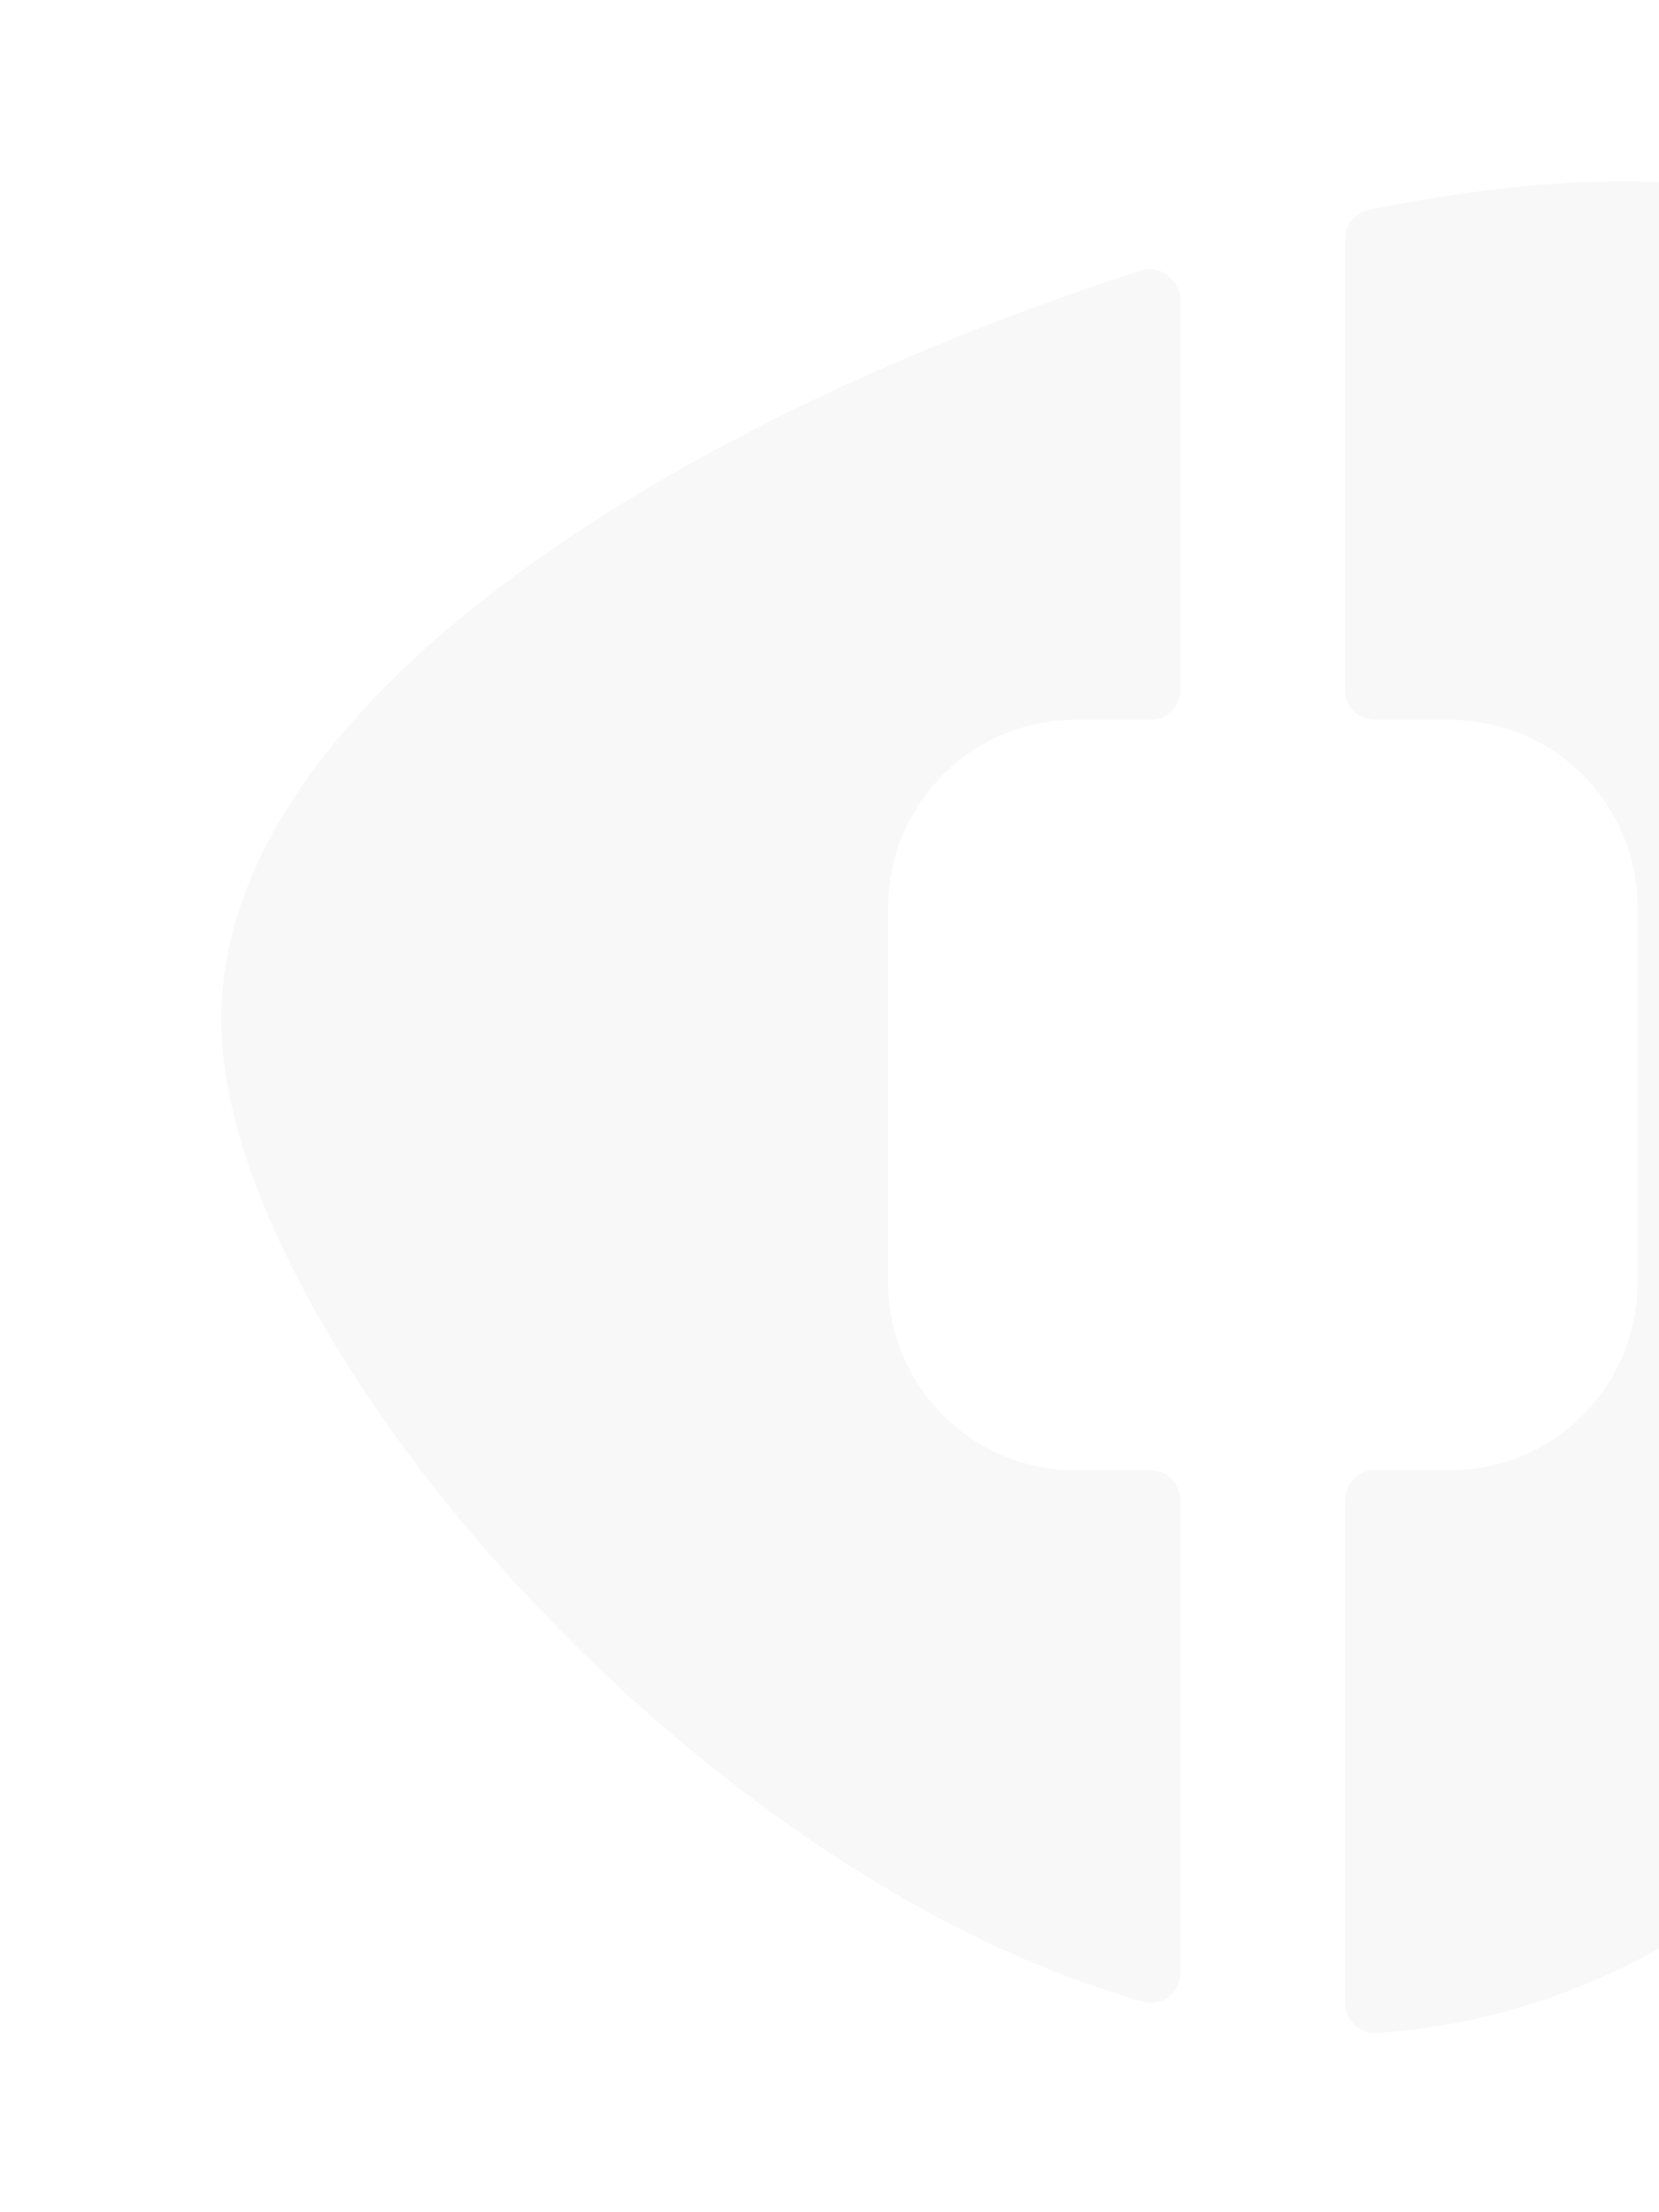 <svg version="1.1" xmlns="http://www.w3.org/2000/svg" xmlns:xlink="http://www.w3.org/1999/xlink" width="750" height="1000" viewbox="0 0 750 1000">
	<path d="m750 82.31.003 798.568c-37.324 20.569-80.187 35.287-128.305 38.102-7.487.438-13.528-6.541-13.528-13.57V678.16c0-7.305 5.001-13.568 13.578-13.568H655.6c46.308 0 83.936-37.209 84.684-83.394l.011-1.402V410.204c0-46.363-37.165-84.036-83.294-84.785l-1.4-.011h-33.902c-7.316 0-13.528-5.504-13.528-13.503V108.284c0-7.312 4.265-10.813 7.694-12.413l.377-.17.37-.155.358-.14.348-.127.334-.113.473-.146.436-.12.392-.094.234-.05C662.56 85.911 707.85 80.63 750 82.31zm-216.36 53.236v176.33c0 8.142-6.667 13.532-13.695 13.532h-33.736c-46.308 0-83.936 37.209-84.684 83.394l-.01 1.402v169.592c0 46.363 37.164 84.036 83.294 84.785l1.4.011h33.675c9.39 0 13.756 7.795 13.756 13.605v213.25c0 8.894-7.647 15.99-17.108 13.297C307.84 845.344 100 598.934 100 460.954c0-144.908 208.567-272.424 416.532-338.804 8.02-2.56 17.108 4.836 17.108 13.396z" 
		fill-opacity=".03" fill="#000" fill-rule="evenodd" />
</svg>